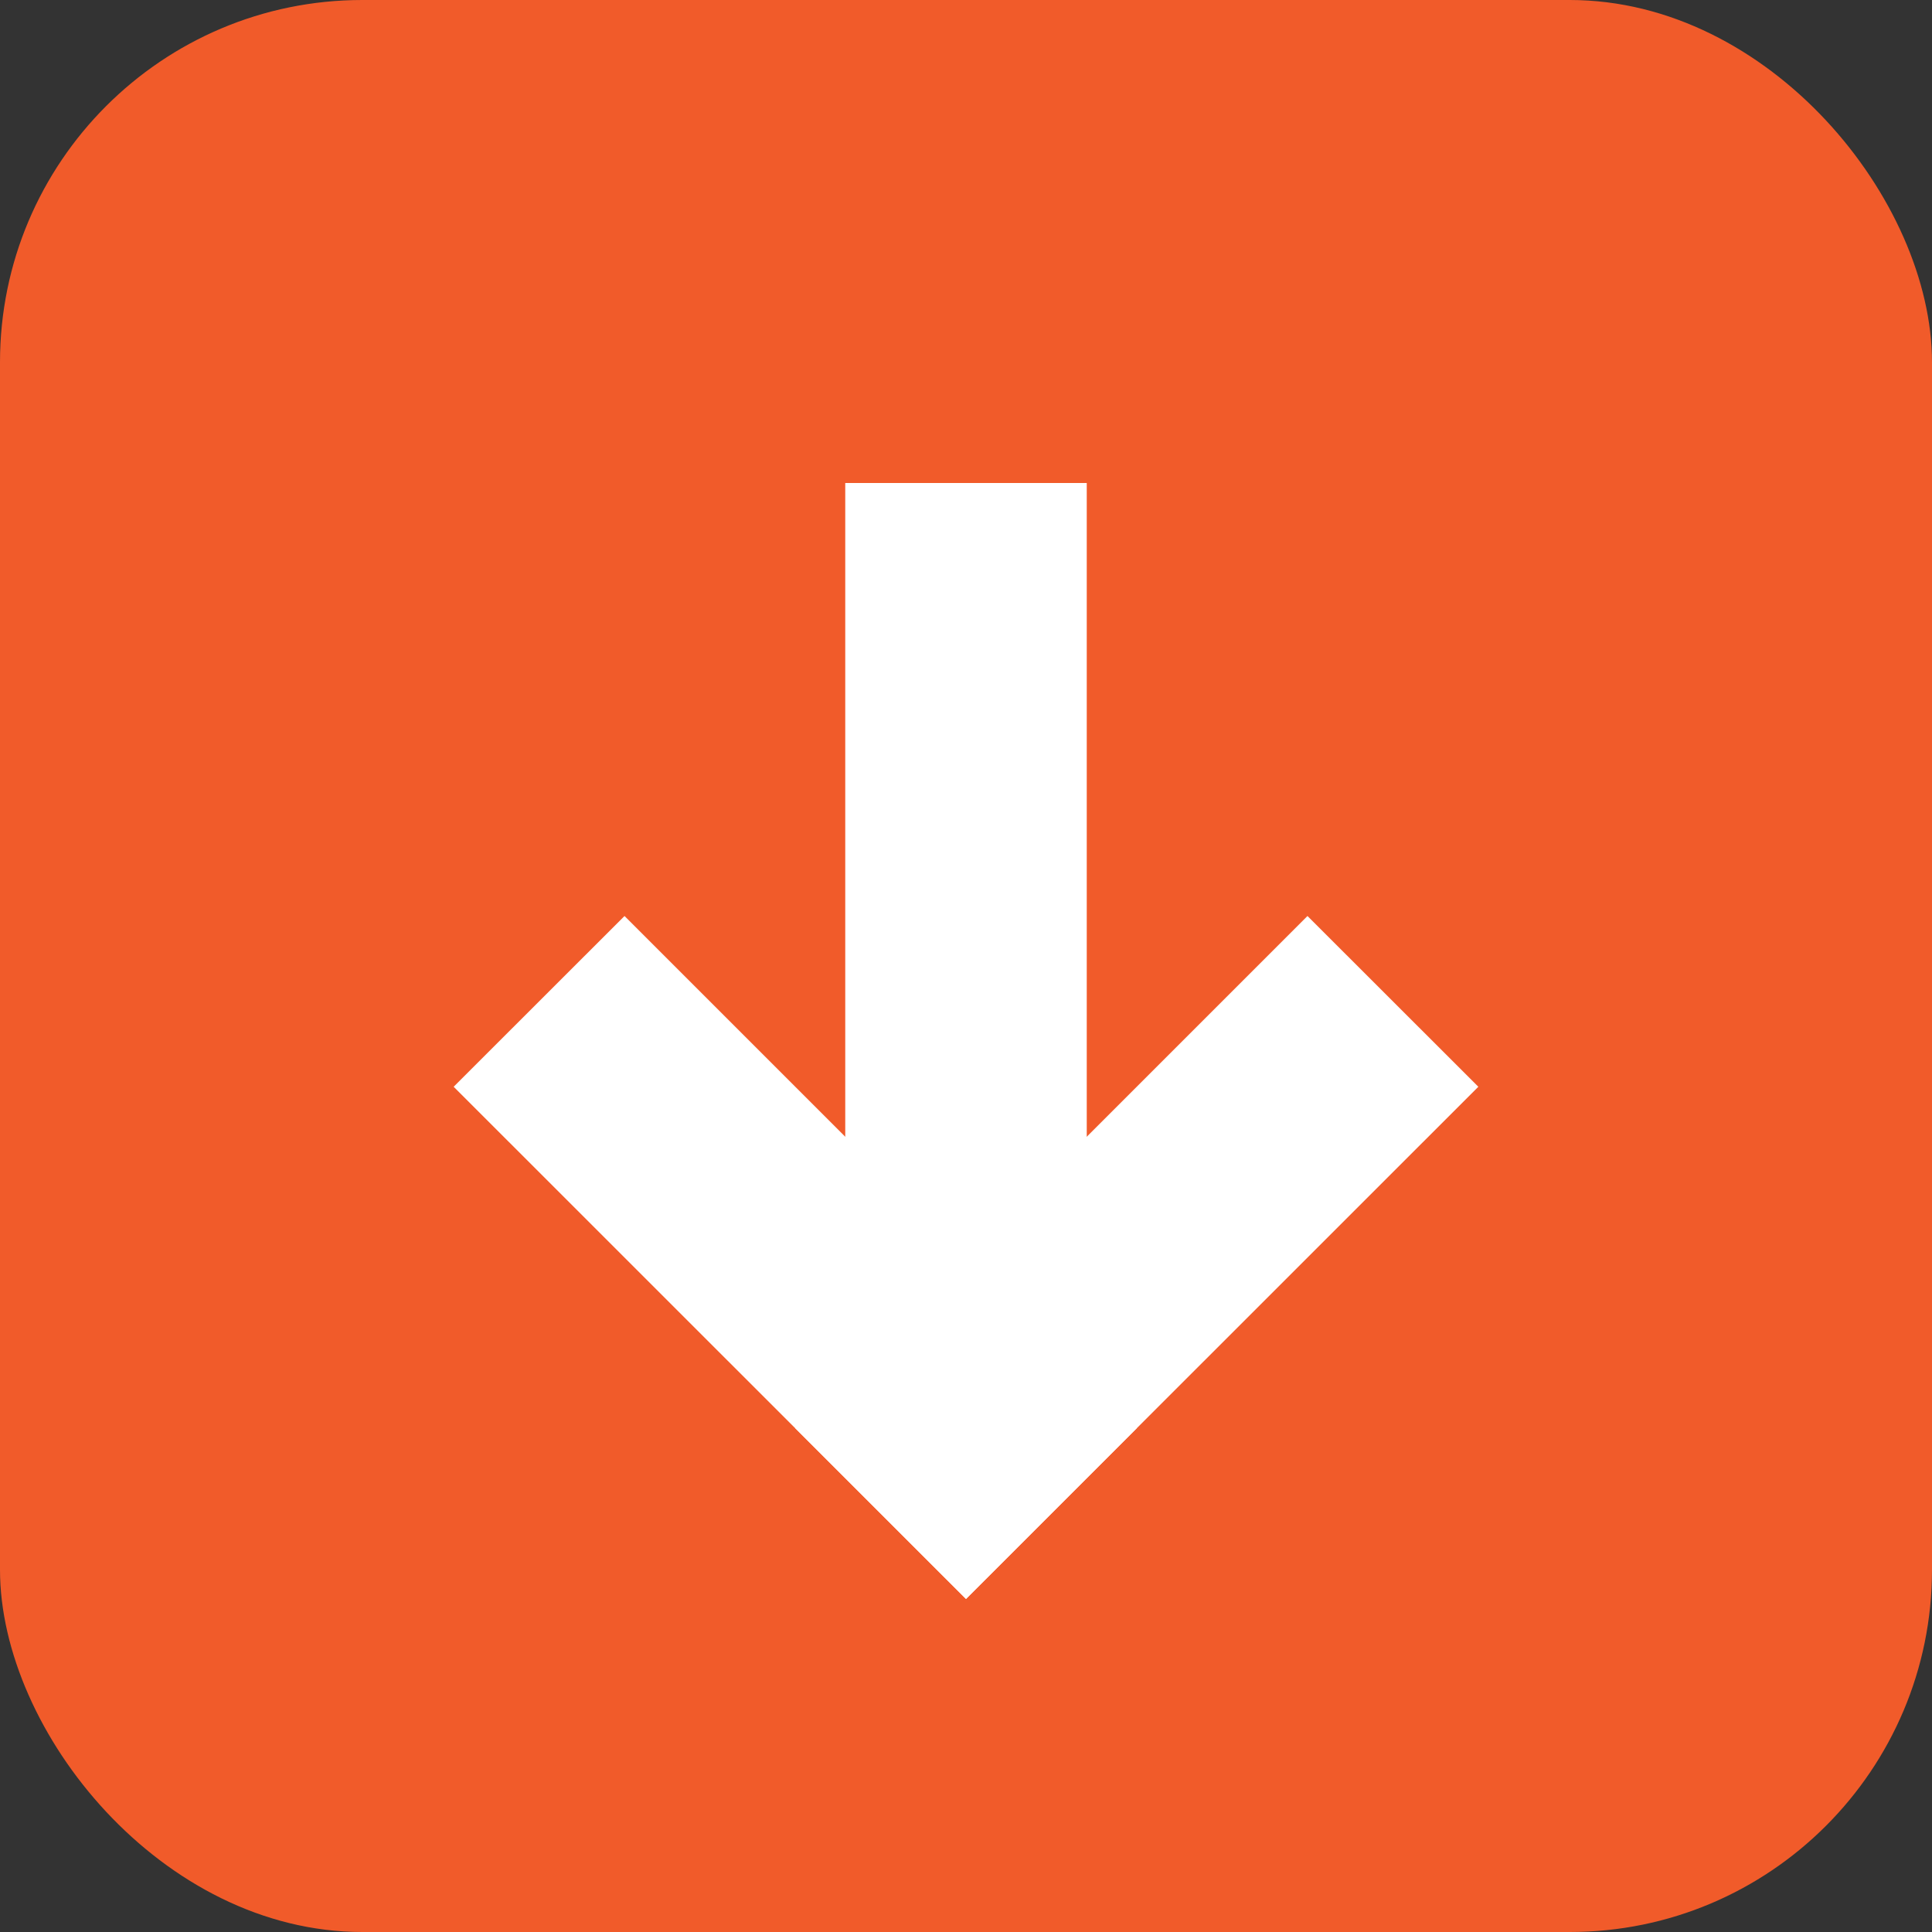 <svg width="16" height="16" xmlns="http://www.w3.org/2000/svg"><rect width="100%" height="100%" fill="#333333" stroke="none"/><g fill="none" fill-rule="evenodd"><rect fill="#F15B2A" width="16" height="16" rx="3"/><g fill="#FFF"><path d="M5.172 7.586l4.242 4.242L8 13.242 3.757 9z"/><path d="M10.828 7.586L12.243 9 8 13.242l-1.414-1.414z"/></g><path fill="#FFF" d="M7 4h2v7H7z"/></g></svg>
